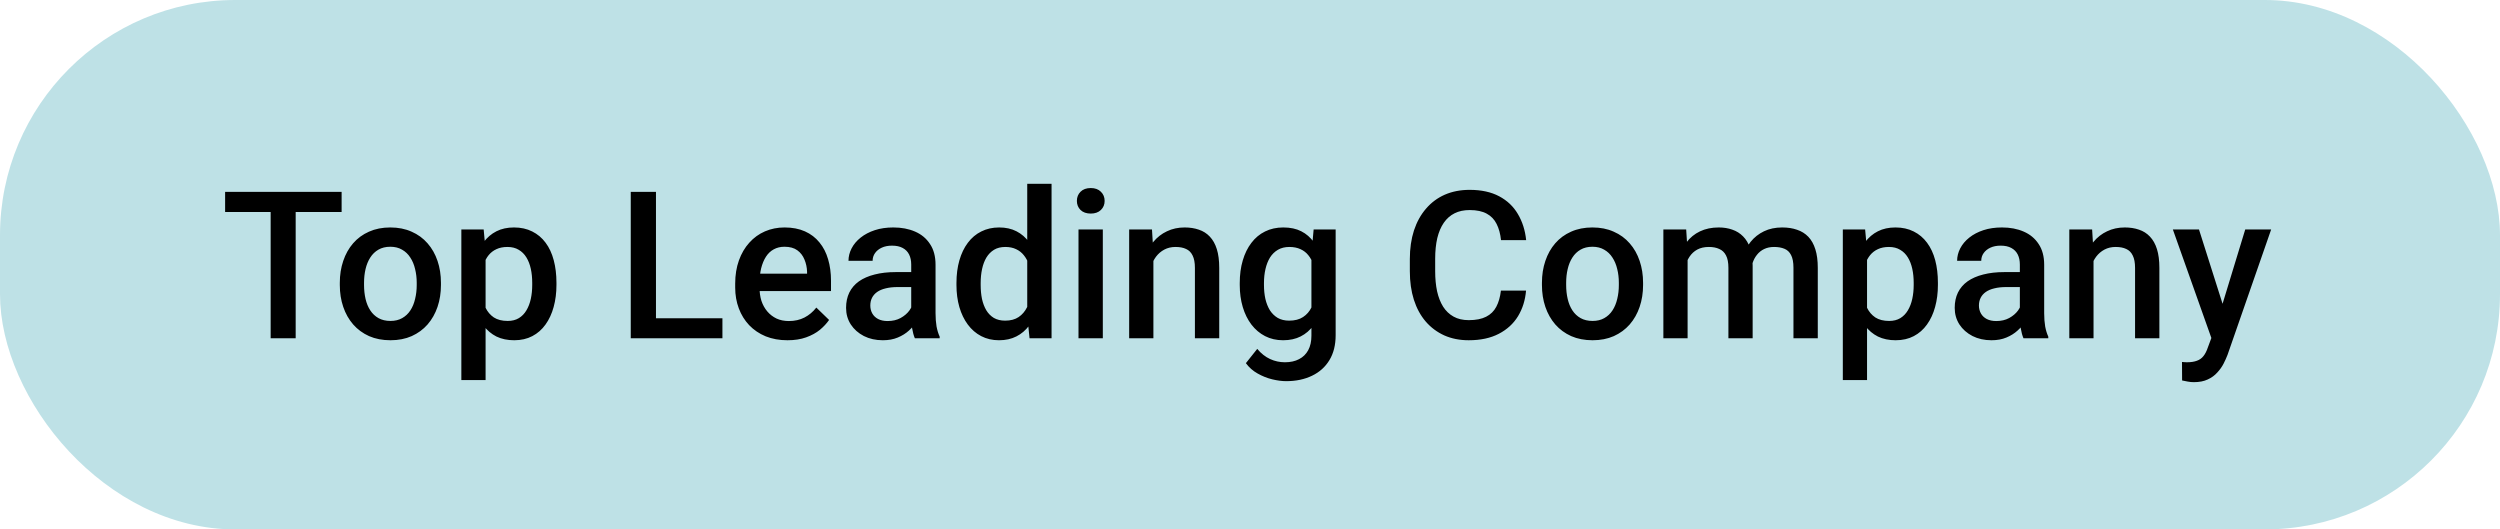 <svg width="170" height="36" viewBox="0 0 170 36" fill="none" xmlns="http://www.w3.org/2000/svg">
<rect width="170" height="36" rx="16" fill="#BEE1E6"/>
<path d="M20.106 13.047V23H18.404V13.047H20.106ZM23.23 13.047V14.414H15.308V13.047H23.23ZM23.107 19.384V19.227C23.107 18.693 23.185 18.199 23.34 17.743C23.495 17.283 23.718 16.884 24.01 16.547C24.306 16.205 24.666 15.941 25.09 15.754C25.518 15.562 26.001 15.467 26.539 15.467C27.081 15.467 27.564 15.562 27.988 15.754C28.417 15.941 28.779 16.205 29.075 16.547C29.371 16.884 29.597 17.283 29.752 17.743C29.907 18.199 29.984 18.693 29.984 19.227V19.384C29.984 19.917 29.907 20.412 29.752 20.867C29.597 21.323 29.371 21.722 29.075 22.064C28.779 22.401 28.419 22.665 27.995 22.856C27.571 23.043 27.09 23.137 26.553 23.137C26.01 23.137 25.525 23.043 25.097 22.856C24.673 22.665 24.313 22.401 24.017 22.064C23.72 21.722 23.495 21.323 23.34 20.867C23.185 20.412 23.107 19.917 23.107 19.384ZM24.755 19.227V19.384C24.755 19.716 24.789 20.031 24.857 20.327C24.926 20.623 25.033 20.883 25.179 21.106C25.325 21.33 25.511 21.505 25.739 21.633C25.967 21.76 26.238 21.824 26.553 21.824C26.858 21.824 27.122 21.76 27.346 21.633C27.574 21.505 27.76 21.33 27.906 21.106C28.052 20.883 28.159 20.623 28.227 20.327C28.3 20.031 28.337 19.716 28.337 19.384V19.227C28.337 18.898 28.3 18.588 28.227 18.297C28.159 18.001 28.05 17.739 27.899 17.511C27.754 17.283 27.567 17.105 27.339 16.977C27.116 16.845 26.849 16.779 26.539 16.779C26.229 16.779 25.96 16.845 25.732 16.977C25.509 17.105 25.325 17.283 25.179 17.511C25.033 17.739 24.926 18.001 24.857 18.297C24.789 18.588 24.755 18.898 24.755 19.227ZM33.02 17.025V25.844H31.372V15.604H32.89L33.02 17.025ZM37.839 19.233V19.377C37.839 19.915 37.775 20.414 37.648 20.874C37.524 21.33 37.34 21.729 37.094 22.07C36.852 22.408 36.554 22.67 36.198 22.856C35.843 23.043 35.433 23.137 34.968 23.137C34.508 23.137 34.104 23.052 33.758 22.884C33.416 22.711 33.127 22.467 32.89 22.152C32.653 21.838 32.461 21.469 32.315 21.045C32.174 20.616 32.074 20.147 32.015 19.637V19.083C32.074 18.541 32.174 18.049 32.315 17.606C32.461 17.164 32.653 16.784 32.89 16.465C33.127 16.146 33.416 15.9 33.758 15.727C34.1 15.553 34.498 15.467 34.954 15.467C35.419 15.467 35.831 15.558 36.191 15.74C36.551 15.918 36.855 16.173 37.101 16.506C37.347 16.834 37.531 17.23 37.654 17.695C37.777 18.156 37.839 18.668 37.839 19.233ZM36.191 19.377V19.233C36.191 18.892 36.16 18.575 36.096 18.283C36.032 17.987 35.932 17.727 35.795 17.504C35.658 17.281 35.483 17.107 35.269 16.984C35.059 16.857 34.806 16.793 34.51 16.793C34.218 16.793 33.967 16.843 33.758 16.943C33.548 17.039 33.373 17.174 33.231 17.347C33.09 17.52 32.981 17.723 32.903 17.955C32.826 18.183 32.771 18.431 32.739 18.7V20.026C32.794 20.355 32.887 20.655 33.02 20.929C33.152 21.202 33.339 21.421 33.58 21.585C33.826 21.744 34.141 21.824 34.523 21.824C34.82 21.824 35.073 21.76 35.282 21.633C35.492 21.505 35.663 21.33 35.795 21.106C35.932 20.879 36.032 20.616 36.096 20.32C36.16 20.024 36.191 19.71 36.191 19.377ZM49.125 21.64V23H44.128V21.64H49.125ZM44.606 13.047V23H42.891V13.047H44.606ZM53.548 23.137C53.001 23.137 52.507 23.048 52.065 22.87C51.627 22.688 51.253 22.435 50.943 22.111C50.638 21.788 50.403 21.407 50.239 20.97C50.075 20.532 49.993 20.061 49.993 19.555V19.281C49.993 18.703 50.078 18.178 50.246 17.709C50.415 17.24 50.649 16.838 50.95 16.506C51.251 16.169 51.606 15.911 52.017 15.733C52.427 15.556 52.871 15.467 53.35 15.467C53.878 15.467 54.341 15.556 54.737 15.733C55.134 15.911 55.462 16.162 55.722 16.485C55.986 16.804 56.182 17.185 56.31 17.627C56.442 18.069 56.508 18.557 56.508 19.09V19.794H50.793V18.611H54.881V18.481C54.872 18.185 54.812 17.907 54.703 17.648C54.598 17.388 54.437 17.178 54.218 17.019C53.999 16.859 53.707 16.779 53.343 16.779C53.069 16.779 52.825 16.838 52.611 16.957C52.402 17.071 52.226 17.237 52.085 17.456C51.944 17.675 51.834 17.939 51.757 18.249C51.684 18.554 51.648 18.898 51.648 19.281V19.555C51.648 19.878 51.691 20.179 51.777 20.457C51.868 20.73 52.001 20.97 52.174 21.175C52.347 21.38 52.557 21.542 52.803 21.66C53.049 21.774 53.329 21.831 53.644 21.831C54.04 21.831 54.393 21.751 54.703 21.592C55.013 21.432 55.282 21.207 55.51 20.915L56.378 21.756C56.218 21.988 56.011 22.212 55.756 22.426C55.501 22.635 55.188 22.806 54.819 22.939C54.455 23.071 54.031 23.137 53.548 23.137ZM61.963 21.517V17.989C61.963 17.725 61.915 17.497 61.819 17.306C61.724 17.114 61.578 16.966 61.382 16.861C61.19 16.756 60.949 16.704 60.657 16.704C60.388 16.704 60.156 16.75 59.96 16.841C59.764 16.932 59.611 17.055 59.502 17.21C59.393 17.365 59.338 17.54 59.338 17.736H57.697C57.697 17.445 57.768 17.162 57.909 16.889C58.05 16.615 58.255 16.371 58.524 16.157C58.793 15.943 59.115 15.774 59.488 15.651C59.862 15.528 60.281 15.467 60.746 15.467C61.302 15.467 61.794 15.56 62.223 15.747C62.656 15.934 62.995 16.216 63.241 16.595C63.492 16.968 63.617 17.438 63.617 18.003V21.291C63.617 21.628 63.64 21.931 63.685 22.2C63.736 22.465 63.806 22.695 63.898 22.891V23H62.209C62.132 22.822 62.07 22.597 62.024 22.323C61.983 22.045 61.963 21.776 61.963 21.517ZM62.202 18.502L62.216 19.52H61.033C60.728 19.52 60.459 19.55 60.227 19.609C59.994 19.664 59.8 19.746 59.645 19.855C59.491 19.965 59.374 20.097 59.297 20.252C59.219 20.407 59.181 20.582 59.181 20.778C59.181 20.974 59.226 21.154 59.317 21.318C59.408 21.478 59.541 21.603 59.714 21.694C59.892 21.785 60.106 21.831 60.356 21.831C60.694 21.831 60.988 21.763 61.238 21.626C61.493 21.485 61.694 21.314 61.84 21.113C61.986 20.908 62.063 20.715 62.072 20.532L62.605 21.264C62.551 21.451 62.457 21.651 62.325 21.865C62.193 22.079 62.02 22.285 61.806 22.48C61.596 22.672 61.343 22.829 61.047 22.952C60.755 23.075 60.418 23.137 60.035 23.137C59.552 23.137 59.121 23.041 58.743 22.85C58.365 22.654 58.069 22.392 57.855 22.064C57.64 21.731 57.533 21.355 57.533 20.936C57.533 20.544 57.606 20.197 57.752 19.896C57.902 19.591 58.121 19.336 58.408 19.131C58.7 18.926 59.055 18.771 59.475 18.666C59.894 18.557 60.372 18.502 60.91 18.502H62.202ZM69.852 21.469V12.5H71.506V23H70.009L69.852 21.469ZM65.039 19.384V19.24C65.039 18.68 65.105 18.169 65.237 17.709C65.37 17.244 65.561 16.845 65.811 16.513C66.062 16.175 66.368 15.918 66.728 15.74C67.088 15.558 67.493 15.467 67.944 15.467C68.391 15.467 68.783 15.553 69.12 15.727C69.457 15.9 69.745 16.148 69.981 16.472C70.218 16.791 70.408 17.174 70.549 17.62C70.69 18.062 70.79 18.554 70.85 19.097V19.555C70.79 20.083 70.69 20.566 70.549 21.004C70.408 21.441 70.218 21.82 69.981 22.139C69.745 22.458 69.455 22.704 69.113 22.877C68.776 23.05 68.382 23.137 67.931 23.137C67.484 23.137 67.081 23.043 66.721 22.856C66.365 22.67 66.062 22.408 65.811 22.07C65.561 21.733 65.37 21.337 65.237 20.881C65.105 20.421 65.039 19.922 65.039 19.384ZM66.686 19.24V19.384C66.686 19.721 66.716 20.035 66.775 20.327C66.839 20.619 66.937 20.876 67.069 21.1C67.201 21.318 67.372 21.491 67.582 21.619C67.796 21.742 68.051 21.804 68.348 21.804C68.721 21.804 69.029 21.722 69.27 21.558C69.512 21.394 69.701 21.172 69.838 20.895C69.979 20.612 70.075 20.297 70.125 19.951V18.714C70.098 18.445 70.041 18.194 69.954 17.962C69.872 17.73 69.76 17.527 69.619 17.354C69.478 17.176 69.302 17.039 69.093 16.943C68.888 16.843 68.644 16.793 68.361 16.793C68.061 16.793 67.805 16.857 67.596 16.984C67.386 17.112 67.213 17.287 67.076 17.511C66.944 17.734 66.846 17.994 66.782 18.29C66.718 18.586 66.686 18.903 66.686 19.24ZM74.992 15.604V23H73.338V15.604H74.992ZM73.228 13.662C73.228 13.412 73.311 13.204 73.475 13.04C73.643 12.871 73.876 12.787 74.172 12.787C74.463 12.787 74.694 12.871 74.862 13.04C75.031 13.204 75.115 13.412 75.115 13.662C75.115 13.908 75.031 14.113 74.862 14.277C74.694 14.441 74.463 14.523 74.172 14.523C73.876 14.523 73.643 14.441 73.475 14.277C73.311 14.113 73.228 13.908 73.228 13.662ZM78.431 17.183V23H76.783V15.604H78.335L78.431 17.183ZM78.137 19.028L77.603 19.021C77.608 18.497 77.681 18.017 77.822 17.579C77.968 17.142 78.169 16.766 78.424 16.451C78.684 16.137 78.993 15.895 79.353 15.727C79.713 15.553 80.115 15.467 80.557 15.467C80.912 15.467 81.233 15.517 81.52 15.617C81.812 15.713 82.061 15.87 82.266 16.089C82.475 16.308 82.635 16.592 82.744 16.943C82.853 17.29 82.908 17.716 82.908 18.222V23H81.254V18.215C81.254 17.859 81.201 17.579 81.097 17.374C80.996 17.164 80.848 17.016 80.652 16.93C80.461 16.838 80.222 16.793 79.935 16.793C79.652 16.793 79.399 16.852 79.176 16.971C78.953 17.089 78.763 17.251 78.608 17.456C78.458 17.661 78.342 17.898 78.26 18.167C78.178 18.436 78.137 18.723 78.137 19.028ZM89.327 15.604H90.824V22.795C90.824 23.46 90.683 24.025 90.4 24.49C90.118 24.955 89.724 25.308 89.218 25.55C88.712 25.796 88.126 25.919 87.461 25.919C87.178 25.919 86.864 25.878 86.518 25.796C86.176 25.714 85.843 25.582 85.519 25.399C85.201 25.222 84.934 24.987 84.72 24.695L85.492 23.725C85.757 24.039 86.048 24.269 86.367 24.415C86.686 24.561 87.021 24.634 87.372 24.634C87.75 24.634 88.072 24.563 88.336 24.422C88.605 24.285 88.812 24.082 88.958 23.814C89.104 23.545 89.177 23.216 89.177 22.829V17.278L89.327 15.604ZM84.303 19.384V19.24C84.303 18.68 84.371 18.169 84.508 17.709C84.644 17.244 84.841 16.845 85.096 16.513C85.351 16.175 85.661 15.918 86.025 15.74C86.39 15.558 86.802 15.467 87.263 15.467C87.741 15.467 88.149 15.553 88.486 15.727C88.828 15.9 89.113 16.148 89.341 16.472C89.569 16.791 89.746 17.174 89.874 17.62C90.006 18.062 90.104 18.554 90.168 19.097V19.555C90.109 20.083 90.008 20.566 89.867 21.004C89.726 21.441 89.539 21.82 89.307 22.139C89.074 22.458 88.787 22.704 88.445 22.877C88.108 23.05 87.709 23.137 87.249 23.137C86.798 23.137 86.39 23.043 86.025 22.856C85.665 22.67 85.356 22.408 85.096 22.07C84.841 21.733 84.644 21.337 84.508 20.881C84.371 20.421 84.303 19.922 84.303 19.384ZM85.95 19.24V19.384C85.95 19.721 85.982 20.035 86.046 20.327C86.114 20.619 86.217 20.876 86.353 21.1C86.495 21.318 86.672 21.491 86.887 21.619C87.106 21.742 87.363 21.804 87.659 21.804C88.046 21.804 88.363 21.722 88.609 21.558C88.86 21.394 89.051 21.172 89.184 20.895C89.32 20.612 89.416 20.297 89.471 19.951V18.714C89.443 18.445 89.386 18.194 89.3 17.962C89.218 17.73 89.106 17.527 88.965 17.354C88.824 17.176 88.646 17.039 88.432 16.943C88.217 16.843 87.965 16.793 87.673 16.793C87.377 16.793 87.119 16.857 86.9 16.984C86.682 17.112 86.502 17.287 86.36 17.511C86.224 17.734 86.121 17.994 86.053 18.29C85.984 18.586 85.95 18.903 85.95 19.24ZM102.062 19.76H103.771C103.717 20.412 103.535 20.992 103.225 21.503C102.915 22.009 102.479 22.408 101.919 22.699C101.358 22.991 100.677 23.137 99.875 23.137C99.26 23.137 98.706 23.027 98.214 22.809C97.722 22.585 97.3 22.271 96.949 21.865C96.598 21.455 96.329 20.961 96.143 20.382C95.96 19.803 95.869 19.156 95.869 18.44V17.613C95.869 16.898 95.963 16.251 96.149 15.672C96.341 15.093 96.614 14.599 96.97 14.188C97.325 13.774 97.751 13.457 98.248 13.238C98.749 13.02 99.312 12.91 99.936 12.91C100.729 12.91 101.399 13.056 101.946 13.348C102.493 13.639 102.917 14.043 103.218 14.558C103.523 15.073 103.71 15.663 103.778 16.328H102.069C102.024 15.9 101.924 15.533 101.769 15.227C101.618 14.922 101.395 14.69 101.099 14.53C100.802 14.366 100.415 14.284 99.936 14.284C99.545 14.284 99.203 14.357 98.911 14.503C98.62 14.649 98.376 14.863 98.18 15.146C97.984 15.428 97.836 15.777 97.735 16.191C97.64 16.602 97.592 17.071 97.592 17.6V18.44C97.592 18.942 97.635 19.398 97.722 19.808C97.813 20.213 97.95 20.562 98.132 20.854C98.319 21.145 98.556 21.371 98.843 21.53C99.13 21.69 99.474 21.77 99.875 21.77C100.363 21.77 100.757 21.692 101.058 21.537C101.363 21.382 101.593 21.157 101.748 20.86C101.908 20.56 102.012 20.193 102.062 19.76ZM104.852 19.384V19.227C104.852 18.693 104.929 18.199 105.084 17.743C105.239 17.283 105.462 16.884 105.754 16.547C106.05 16.205 106.41 15.941 106.834 15.754C107.262 15.562 107.745 15.467 108.283 15.467C108.826 15.467 109.309 15.562 109.732 15.754C110.161 15.941 110.523 16.205 110.819 16.547C111.116 16.884 111.341 17.283 111.496 17.743C111.651 18.199 111.729 18.693 111.729 19.227V19.384C111.729 19.917 111.651 20.412 111.496 20.867C111.341 21.323 111.116 21.722 110.819 22.064C110.523 22.401 110.163 22.665 109.739 22.856C109.315 23.043 108.835 23.137 108.297 23.137C107.755 23.137 107.269 23.043 106.841 22.856C106.417 22.665 106.057 22.401 105.761 22.064C105.465 21.722 105.239 21.323 105.084 20.867C104.929 20.412 104.852 19.917 104.852 19.384ZM106.499 19.227V19.384C106.499 19.716 106.533 20.031 106.602 20.327C106.67 20.623 106.777 20.883 106.923 21.106C107.069 21.33 107.256 21.505 107.483 21.633C107.711 21.76 107.982 21.824 108.297 21.824C108.602 21.824 108.867 21.76 109.09 21.633C109.318 21.505 109.505 21.33 109.65 21.106C109.796 20.883 109.903 20.623 109.972 20.327C110.045 20.031 110.081 19.716 110.081 19.384V19.227C110.081 18.898 110.045 18.588 109.972 18.297C109.903 18.001 109.794 17.739 109.644 17.511C109.498 17.283 109.311 17.105 109.083 16.977C108.86 16.845 108.593 16.779 108.283 16.779C107.973 16.779 107.704 16.845 107.477 16.977C107.253 17.105 107.069 17.283 106.923 17.511C106.777 17.739 106.67 18.001 106.602 18.297C106.533 18.588 106.499 18.898 106.499 19.227ZM114.757 17.107V23H113.109V15.604H114.661L114.757 17.107ZM114.49 19.028L113.93 19.021C113.93 18.511 113.993 18.039 114.121 17.606C114.249 17.174 114.436 16.797 114.682 16.479C114.928 16.155 115.233 15.907 115.598 15.733C115.967 15.556 116.393 15.467 116.876 15.467C117.213 15.467 117.521 15.517 117.799 15.617C118.081 15.713 118.325 15.866 118.53 16.075C118.74 16.285 118.899 16.554 119.009 16.882C119.123 17.21 119.18 17.606 119.18 18.071V23H117.532V18.215C117.532 17.855 117.478 17.572 117.368 17.367C117.263 17.162 117.111 17.016 116.91 16.93C116.714 16.838 116.479 16.793 116.206 16.793C115.896 16.793 115.632 16.852 115.413 16.971C115.199 17.089 115.023 17.251 114.887 17.456C114.75 17.661 114.65 17.898 114.586 18.167C114.522 18.436 114.49 18.723 114.49 19.028ZM119.077 18.591L118.305 18.762C118.305 18.315 118.366 17.894 118.489 17.497C118.617 17.096 118.801 16.745 119.043 16.444C119.289 16.139 119.592 15.9 119.952 15.727C120.312 15.553 120.725 15.467 121.189 15.467C121.568 15.467 121.905 15.519 122.201 15.624C122.502 15.724 122.757 15.884 122.967 16.102C123.176 16.321 123.336 16.606 123.445 16.957C123.555 17.303 123.609 17.723 123.609 18.215V23H121.955V18.208C121.955 17.834 121.9 17.545 121.791 17.34C121.686 17.135 121.536 16.994 121.34 16.916C121.144 16.834 120.909 16.793 120.636 16.793C120.381 16.793 120.155 16.841 119.959 16.936C119.768 17.028 119.606 17.158 119.474 17.326C119.341 17.49 119.241 17.679 119.173 17.894C119.109 18.108 119.077 18.34 119.077 18.591ZM126.959 17.025V25.844H125.312V15.604H126.829L126.959 17.025ZM131.778 19.233V19.377C131.778 19.915 131.715 20.414 131.587 20.874C131.464 21.33 131.279 21.729 131.033 22.07C130.792 22.408 130.493 22.67 130.138 22.856C129.782 23.043 129.372 23.137 128.907 23.137C128.447 23.137 128.044 23.052 127.697 22.884C127.355 22.711 127.066 22.467 126.829 22.152C126.592 21.838 126.401 21.469 126.255 21.045C126.114 20.616 126.013 20.147 125.954 19.637V19.083C126.013 18.541 126.114 18.049 126.255 17.606C126.401 17.164 126.592 16.784 126.829 16.465C127.066 16.146 127.355 15.9 127.697 15.727C128.039 15.553 128.438 15.467 128.894 15.467C129.358 15.467 129.771 15.558 130.131 15.74C130.491 15.918 130.794 16.173 131.04 16.506C131.286 16.834 131.471 17.23 131.594 17.695C131.717 18.156 131.778 18.668 131.778 19.233ZM130.131 19.377V19.233C130.131 18.892 130.099 18.575 130.035 18.283C129.971 17.987 129.871 17.727 129.734 17.504C129.598 17.281 129.422 17.107 129.208 16.984C128.998 16.857 128.745 16.793 128.449 16.793C128.158 16.793 127.907 16.843 127.697 16.943C127.488 17.039 127.312 17.174 127.171 17.347C127.03 17.52 126.92 17.723 126.843 17.955C126.765 18.183 126.711 18.431 126.679 18.7V20.026C126.733 20.355 126.827 20.655 126.959 20.929C127.091 21.202 127.278 21.421 127.52 21.585C127.766 21.744 128.08 21.824 128.463 21.824C128.759 21.824 129.012 21.76 129.222 21.633C129.431 21.505 129.602 21.33 129.734 21.106C129.871 20.879 129.971 20.616 130.035 20.32C130.099 20.024 130.131 19.71 130.131 19.377ZM137.35 21.517V17.989C137.35 17.725 137.302 17.497 137.206 17.306C137.11 17.114 136.965 16.966 136.769 16.861C136.577 16.756 136.336 16.704 136.044 16.704C135.775 16.704 135.543 16.75 135.347 16.841C135.151 16.932 134.998 17.055 134.889 17.21C134.779 17.365 134.725 17.54 134.725 17.736H133.084C133.084 17.445 133.155 17.162 133.296 16.889C133.437 16.615 133.642 16.371 133.911 16.157C134.18 15.943 134.501 15.774 134.875 15.651C135.249 15.528 135.668 15.467 136.133 15.467C136.689 15.467 137.181 15.56 137.609 15.747C138.042 15.934 138.382 16.216 138.628 16.595C138.879 16.968 139.004 17.438 139.004 18.003V21.291C139.004 21.628 139.027 21.931 139.072 22.2C139.122 22.465 139.193 22.695 139.284 22.891V23H137.596C137.518 22.822 137.457 22.597 137.411 22.323C137.37 22.045 137.35 21.776 137.35 21.517ZM137.589 18.502L137.603 19.52H136.42C136.115 19.52 135.846 19.55 135.613 19.609C135.381 19.664 135.187 19.746 135.032 19.855C134.877 19.965 134.761 20.097 134.684 20.252C134.606 20.407 134.567 20.582 134.567 20.778C134.567 20.974 134.613 21.154 134.704 21.318C134.795 21.478 134.927 21.603 135.101 21.694C135.278 21.785 135.493 21.831 135.743 21.831C136.08 21.831 136.374 21.763 136.625 21.626C136.88 21.485 137.081 21.314 137.227 21.113C137.372 20.908 137.45 20.715 137.459 20.532L137.992 21.264C137.938 21.451 137.844 21.651 137.712 21.865C137.58 22.079 137.407 22.285 137.192 22.48C136.983 22.672 136.73 22.829 136.434 22.952C136.142 23.075 135.805 23.137 135.422 23.137C134.939 23.137 134.508 23.041 134.13 22.85C133.752 22.654 133.455 22.392 133.241 22.064C133.027 21.731 132.92 21.355 132.92 20.936C132.92 20.544 132.993 20.197 133.139 19.896C133.289 19.591 133.508 19.336 133.795 19.131C134.087 18.926 134.442 18.771 134.861 18.666C135.281 18.557 135.759 18.502 136.297 18.502H137.589ZM142.36 17.183V23H140.713V15.604H142.265L142.36 17.183ZM142.066 19.028L141.533 19.021C141.538 18.497 141.611 18.017 141.752 17.579C141.898 17.142 142.098 16.766 142.354 16.451C142.613 16.137 142.923 15.895 143.283 15.727C143.643 15.553 144.044 15.467 144.486 15.467C144.842 15.467 145.163 15.517 145.45 15.617C145.742 15.713 145.99 15.87 146.195 16.089C146.405 16.308 146.564 16.592 146.674 16.943C146.783 17.29 146.838 17.716 146.838 18.222V23H145.184V18.215C145.184 17.859 145.131 17.579 145.026 17.374C144.926 17.164 144.778 17.016 144.582 16.93C144.391 16.838 144.151 16.793 143.864 16.793C143.582 16.793 143.329 16.852 143.105 16.971C142.882 17.089 142.693 17.251 142.538 17.456C142.388 17.661 142.271 17.898 142.189 18.167C142.107 18.436 142.066 18.723 142.066 19.028ZM150.666 22.193L152.676 15.604H154.439L151.473 24.128C151.404 24.31 151.315 24.509 151.206 24.723C151.097 24.937 150.953 25.14 150.775 25.331C150.602 25.527 150.386 25.684 150.126 25.803C149.866 25.926 149.552 25.987 149.183 25.987C149.037 25.987 148.896 25.974 148.759 25.946C148.627 25.924 148.501 25.898 148.383 25.871L148.376 24.613C148.422 24.618 148.476 24.622 148.54 24.627C148.608 24.631 148.663 24.634 148.704 24.634C148.978 24.634 149.205 24.6 149.388 24.531C149.57 24.467 149.718 24.363 149.832 24.217C149.951 24.071 150.051 23.875 150.133 23.629L150.666 22.193ZM149.531 15.604L151.288 21.141L151.582 22.877L150.44 23.171L147.754 15.604H149.531Z" fill="black"/>
</svg>
